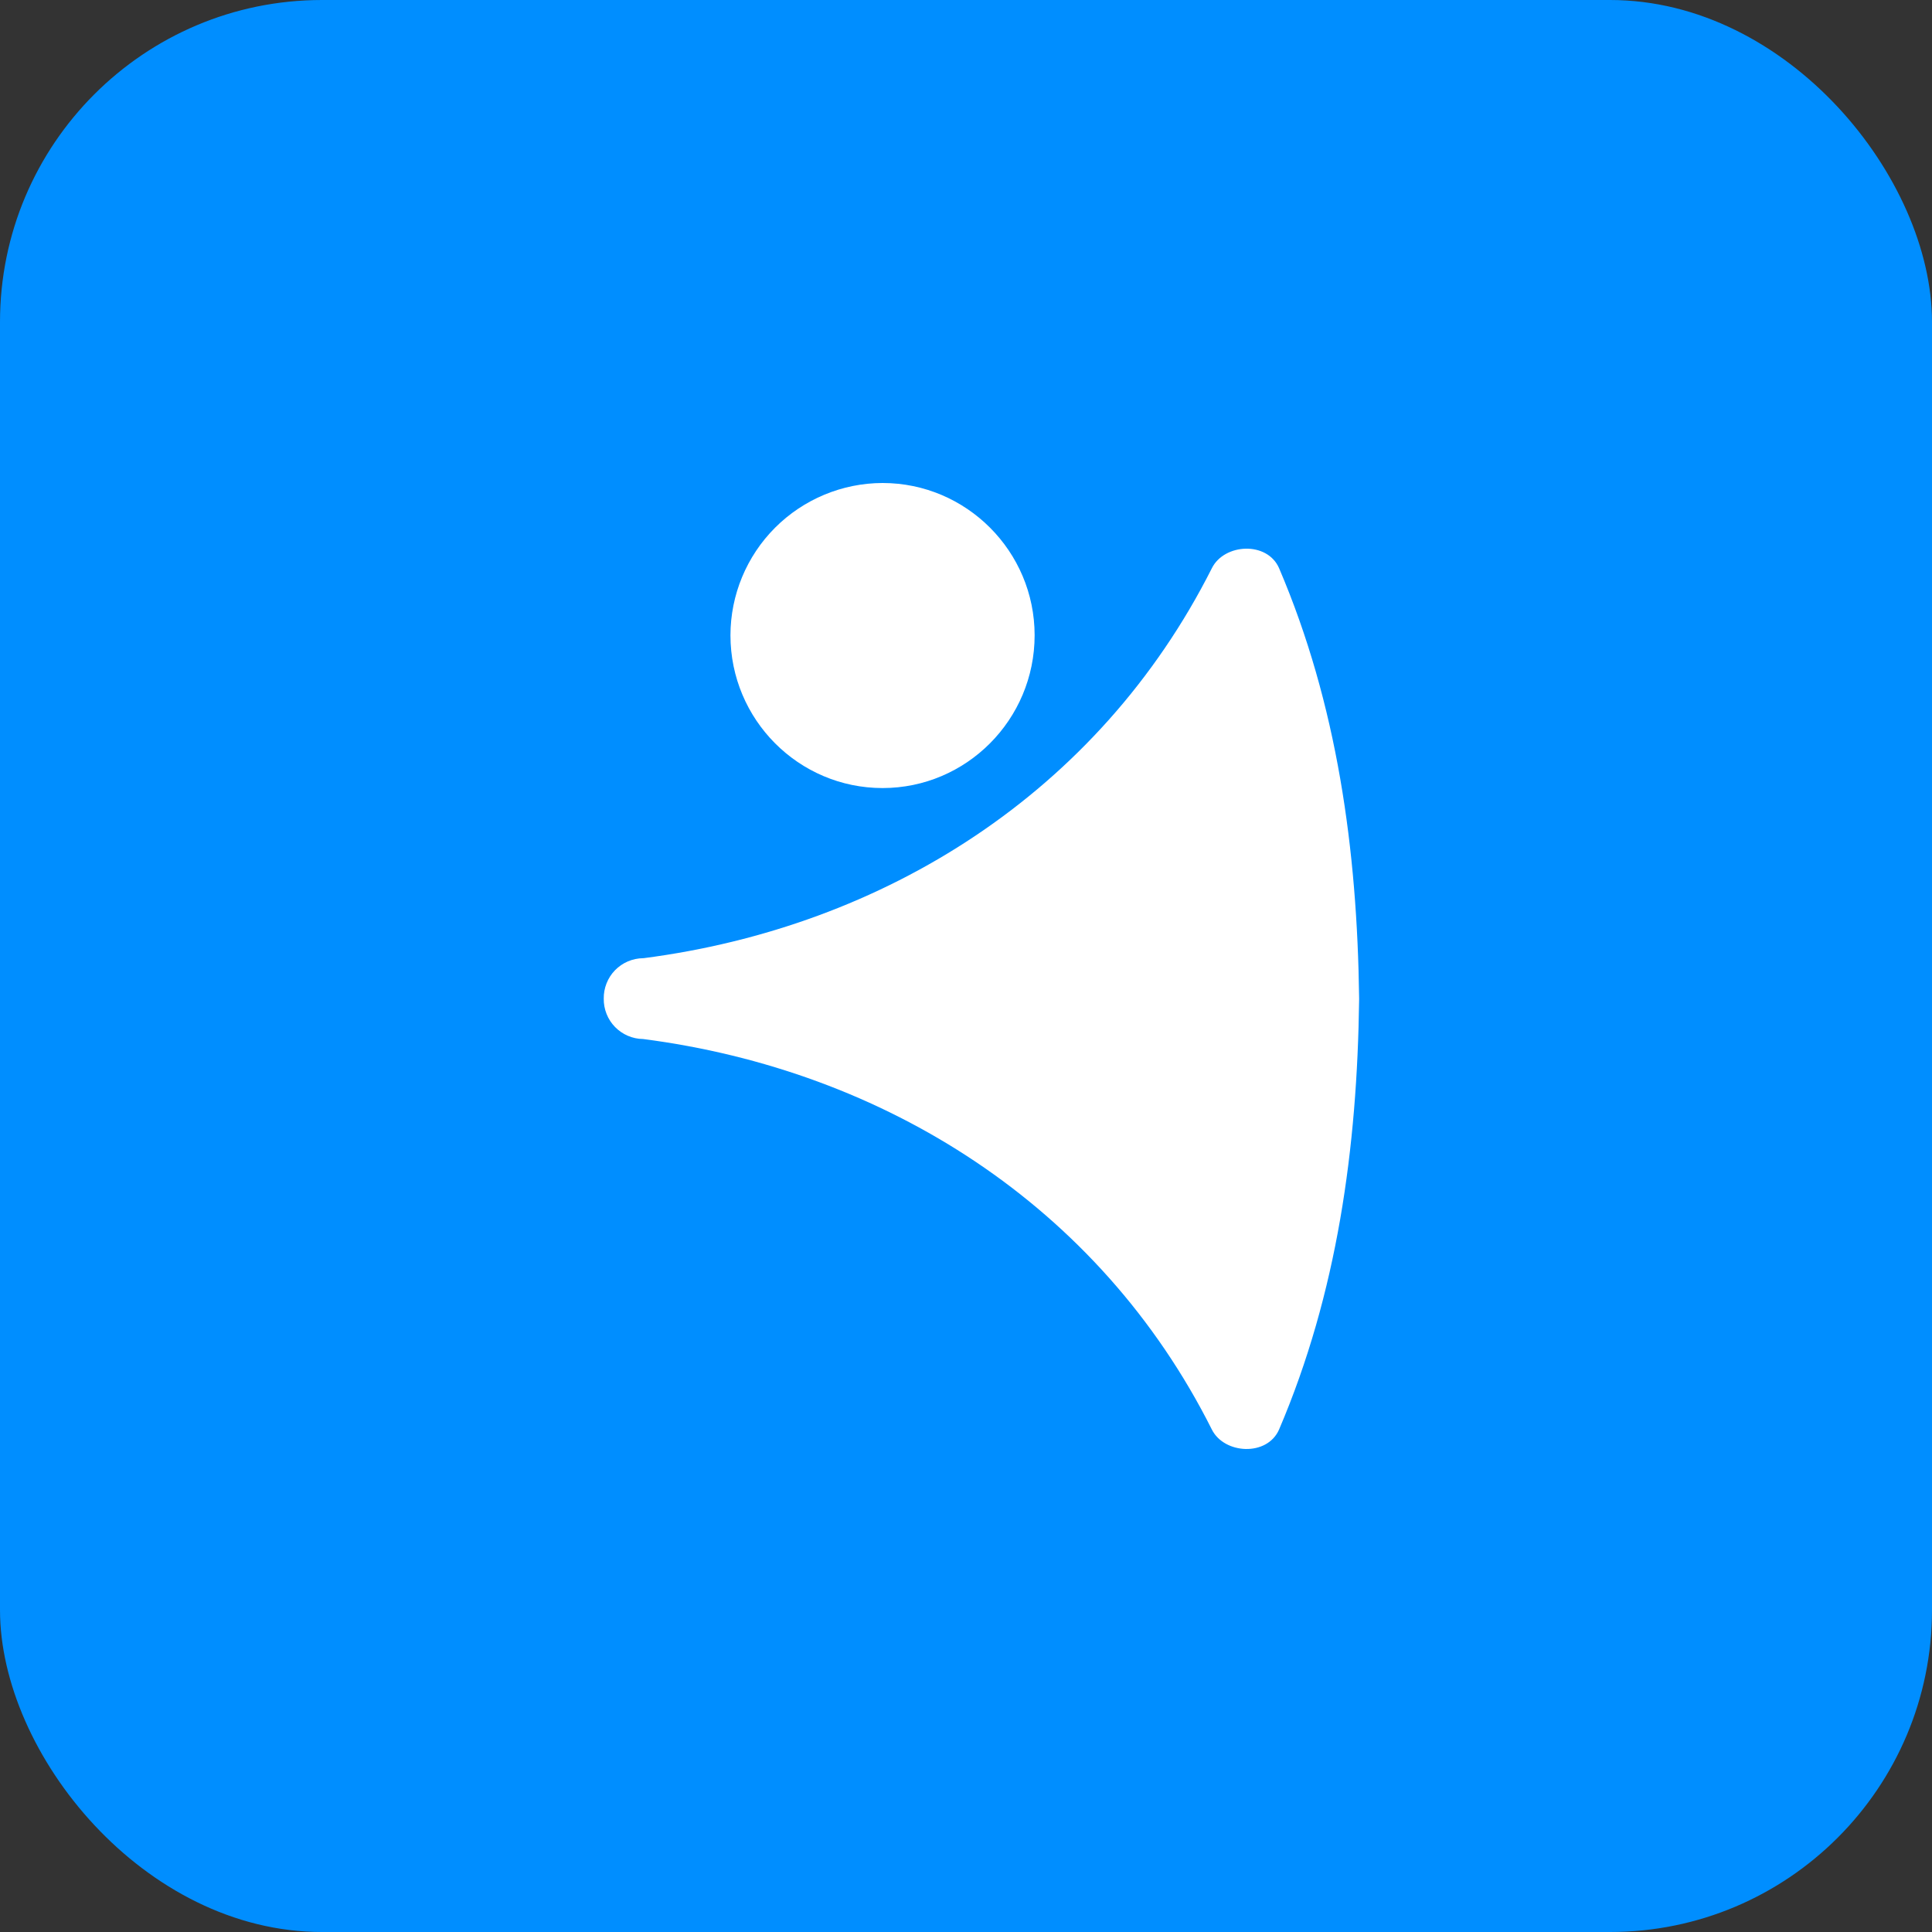 <svg width="48" height="48" viewBox="0 0 48 48" fill="none" xmlns="http://www.w3.org/2000/svg">
<rect x="0" y="0" width="48" height="48" fill="#333333" stroke="none"/>
<rect width="48" height="48" rx="8" fill="#008EFF"/>
<path d="M21.927 19.579C19.843 19.579 18.148 17.879 18.148 15.783C18.149 14.781 18.548 13.82 19.256 13.111C19.965 12.402 20.925 12.002 21.927 12C24.01 12 25.705 13.7 25.705 15.783C25.705 17.878 24.01 19.579 21.927 19.579Z" fill="white"/>
<path d="M33.767 24.798C33.72 21.121 33.226 17.504 31.779 14.118C31.485 13.44 30.414 13.5 30.108 14.118C27.296 19.693 21.966 23.032 15.988 23.806H15.977C15.847 23.808 15.718 23.835 15.599 23.886C15.479 23.937 15.371 24.012 15.28 24.105C15.189 24.198 15.118 24.309 15.07 24.43C15.022 24.551 14.998 24.68 15 24.81C14.998 24.94 15.022 25.07 15.07 25.191C15.118 25.312 15.189 25.422 15.28 25.515C15.371 25.608 15.479 25.683 15.599 25.734C15.718 25.785 15.847 25.813 15.977 25.814C21.966 26.588 27.307 29.938 30.107 35.514C30.414 36.131 31.485 36.192 31.779 35.514C33.226 32.128 33.72 28.511 33.767 24.834V24.798Z" fill="white"/>
</svg>
